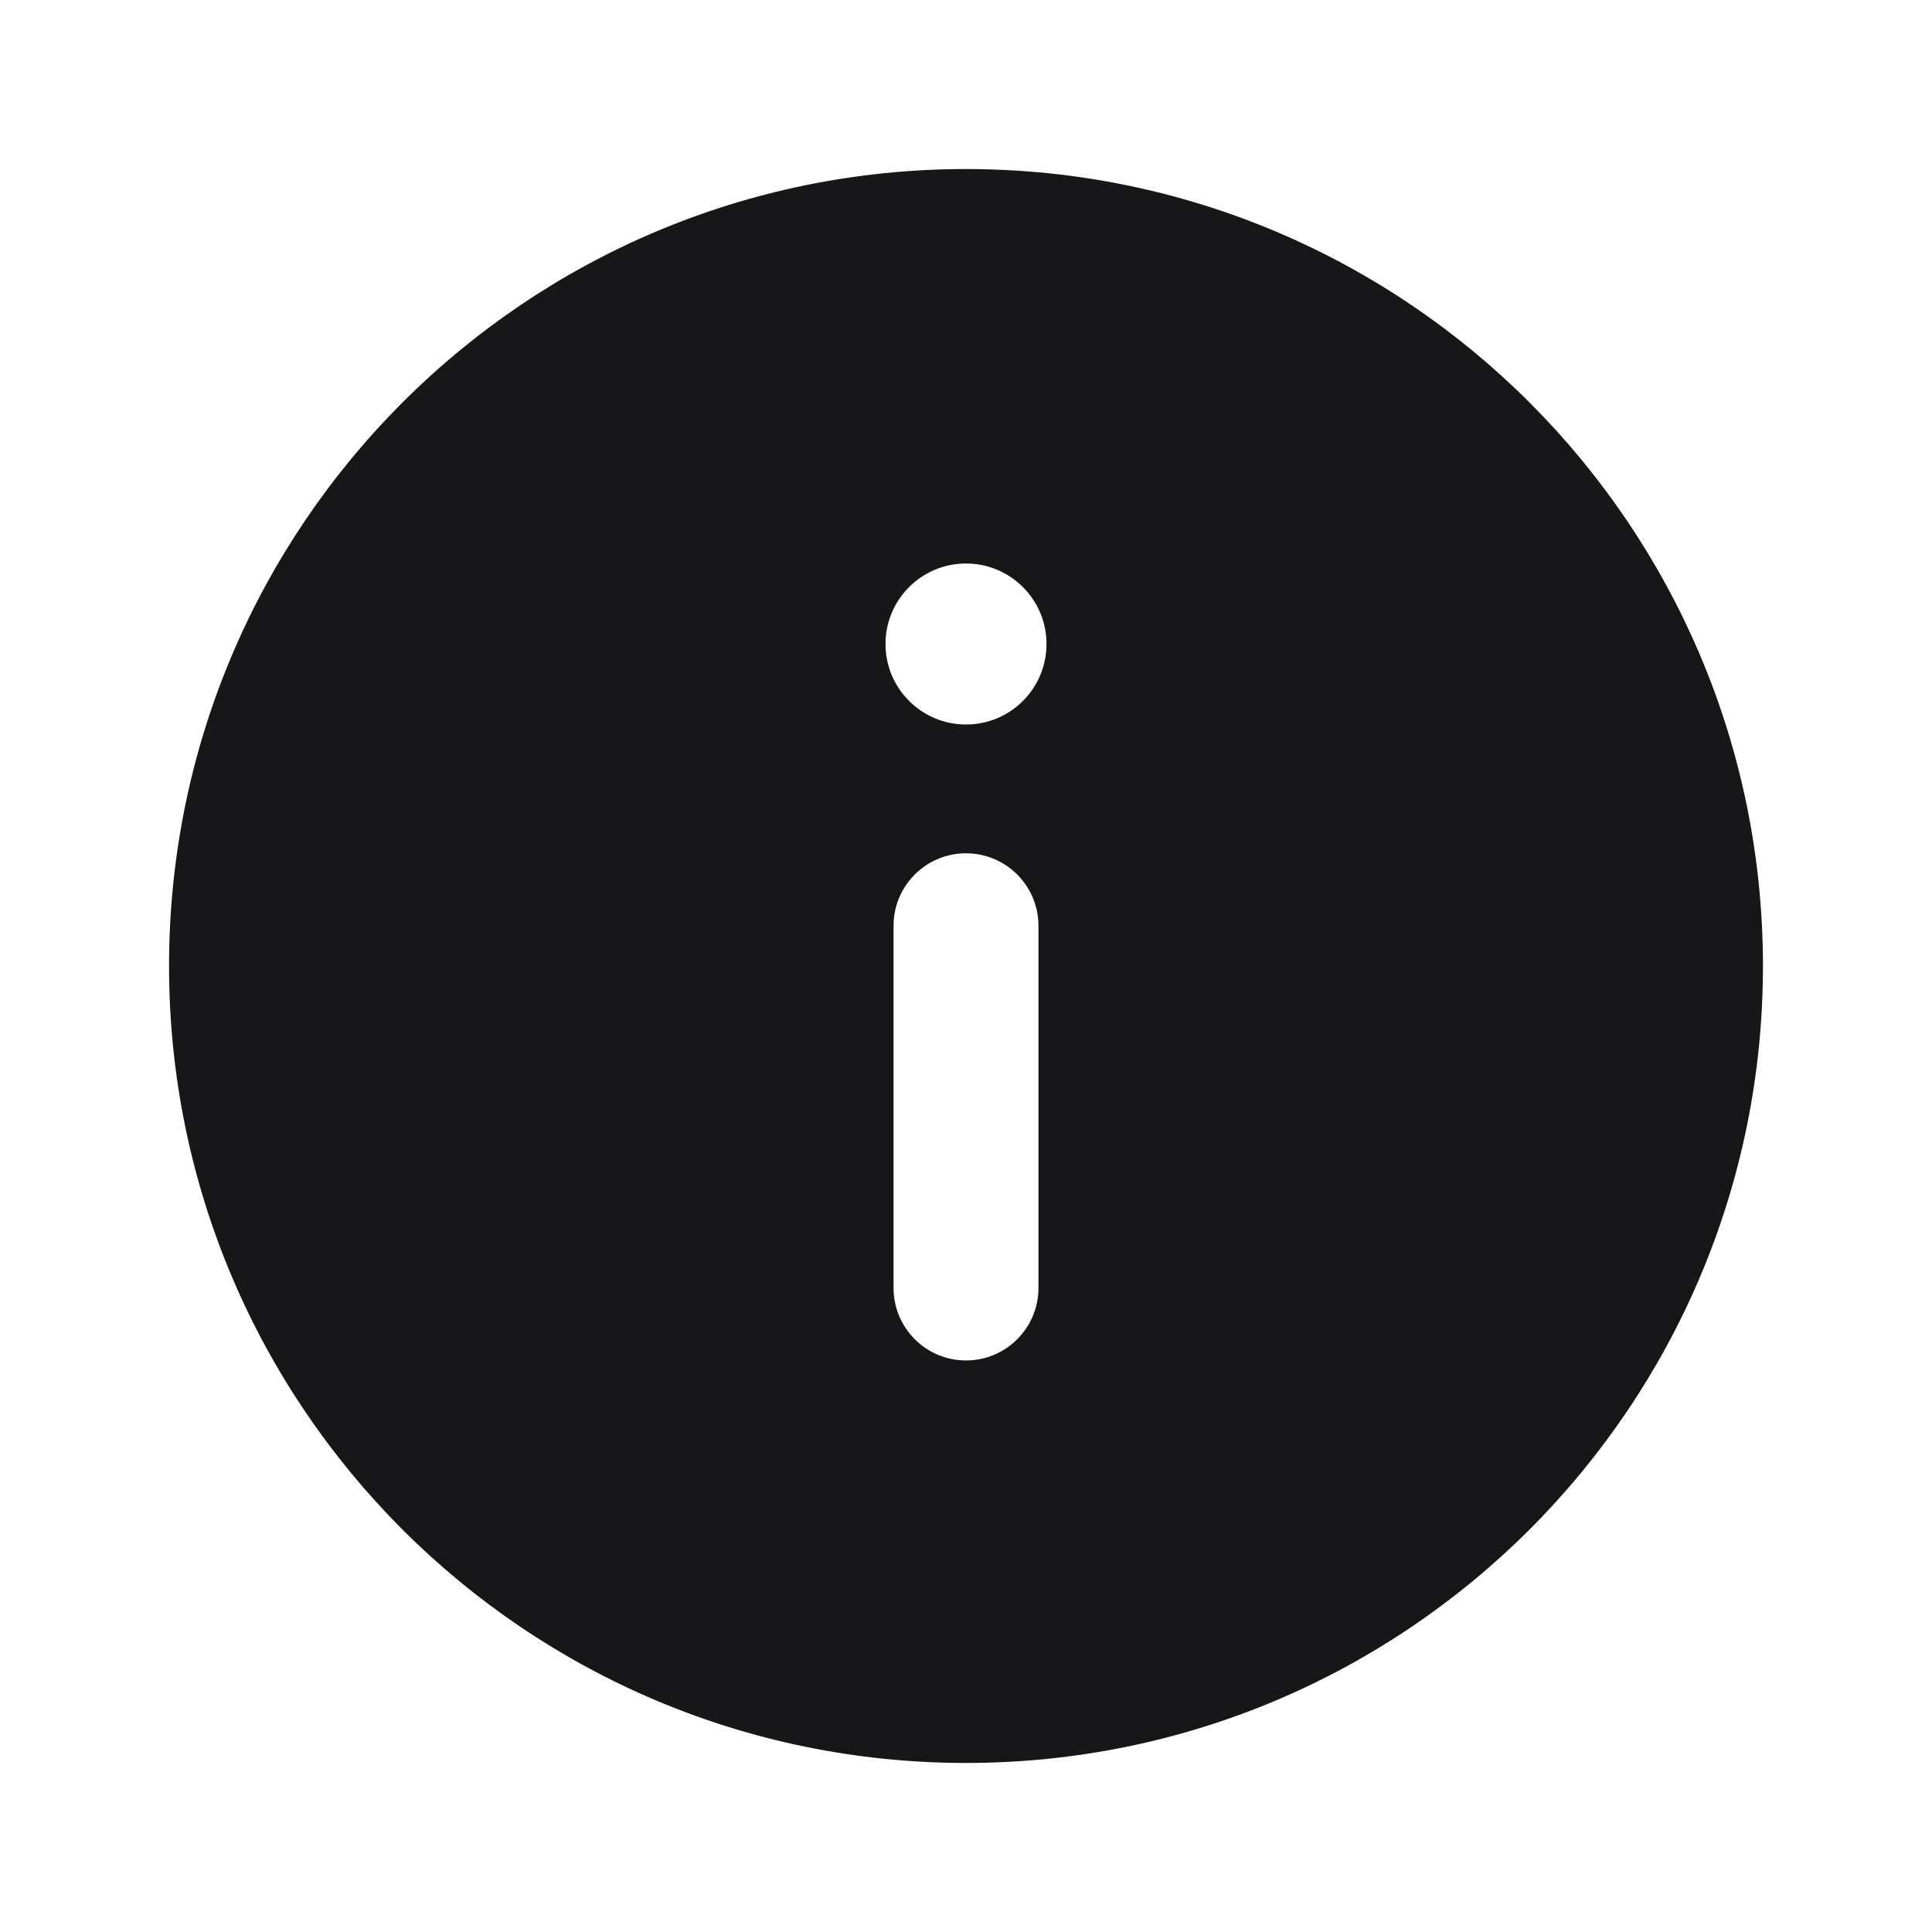 <svg width="24" height="24" viewBox="0 0 24 24" fill="none" xmlns="http://www.w3.org/2000/svg">
<path fill-rule="evenodd" clip-rule="evenodd" d="M2.1 12C2.1 17.468 6.532 21.9 12 21.9C17.468 21.9 21.9 17.468 21.9 12C21.9 6.533 17.468 2.1 12 2.1C6.532 2.1 2.1 6.533 2.1 12ZM12 16.9C12.497 16.9 12.9 16.497 12.9 16V11.5C12.9 11.003 12.497 10.6 12 10.6C11.503 10.6 11.1 11.003 11.1 11.5V16C11.1 16.497 11.503 16.9 12 16.9ZM13 8C13 7.448 12.552 7 12 7C11.448 7 11 7.448 11 8C11 8.553 11.448 9 12 9C12.552 9 13 8.553 13 8Z" fill="#171719"/>
</svg>
